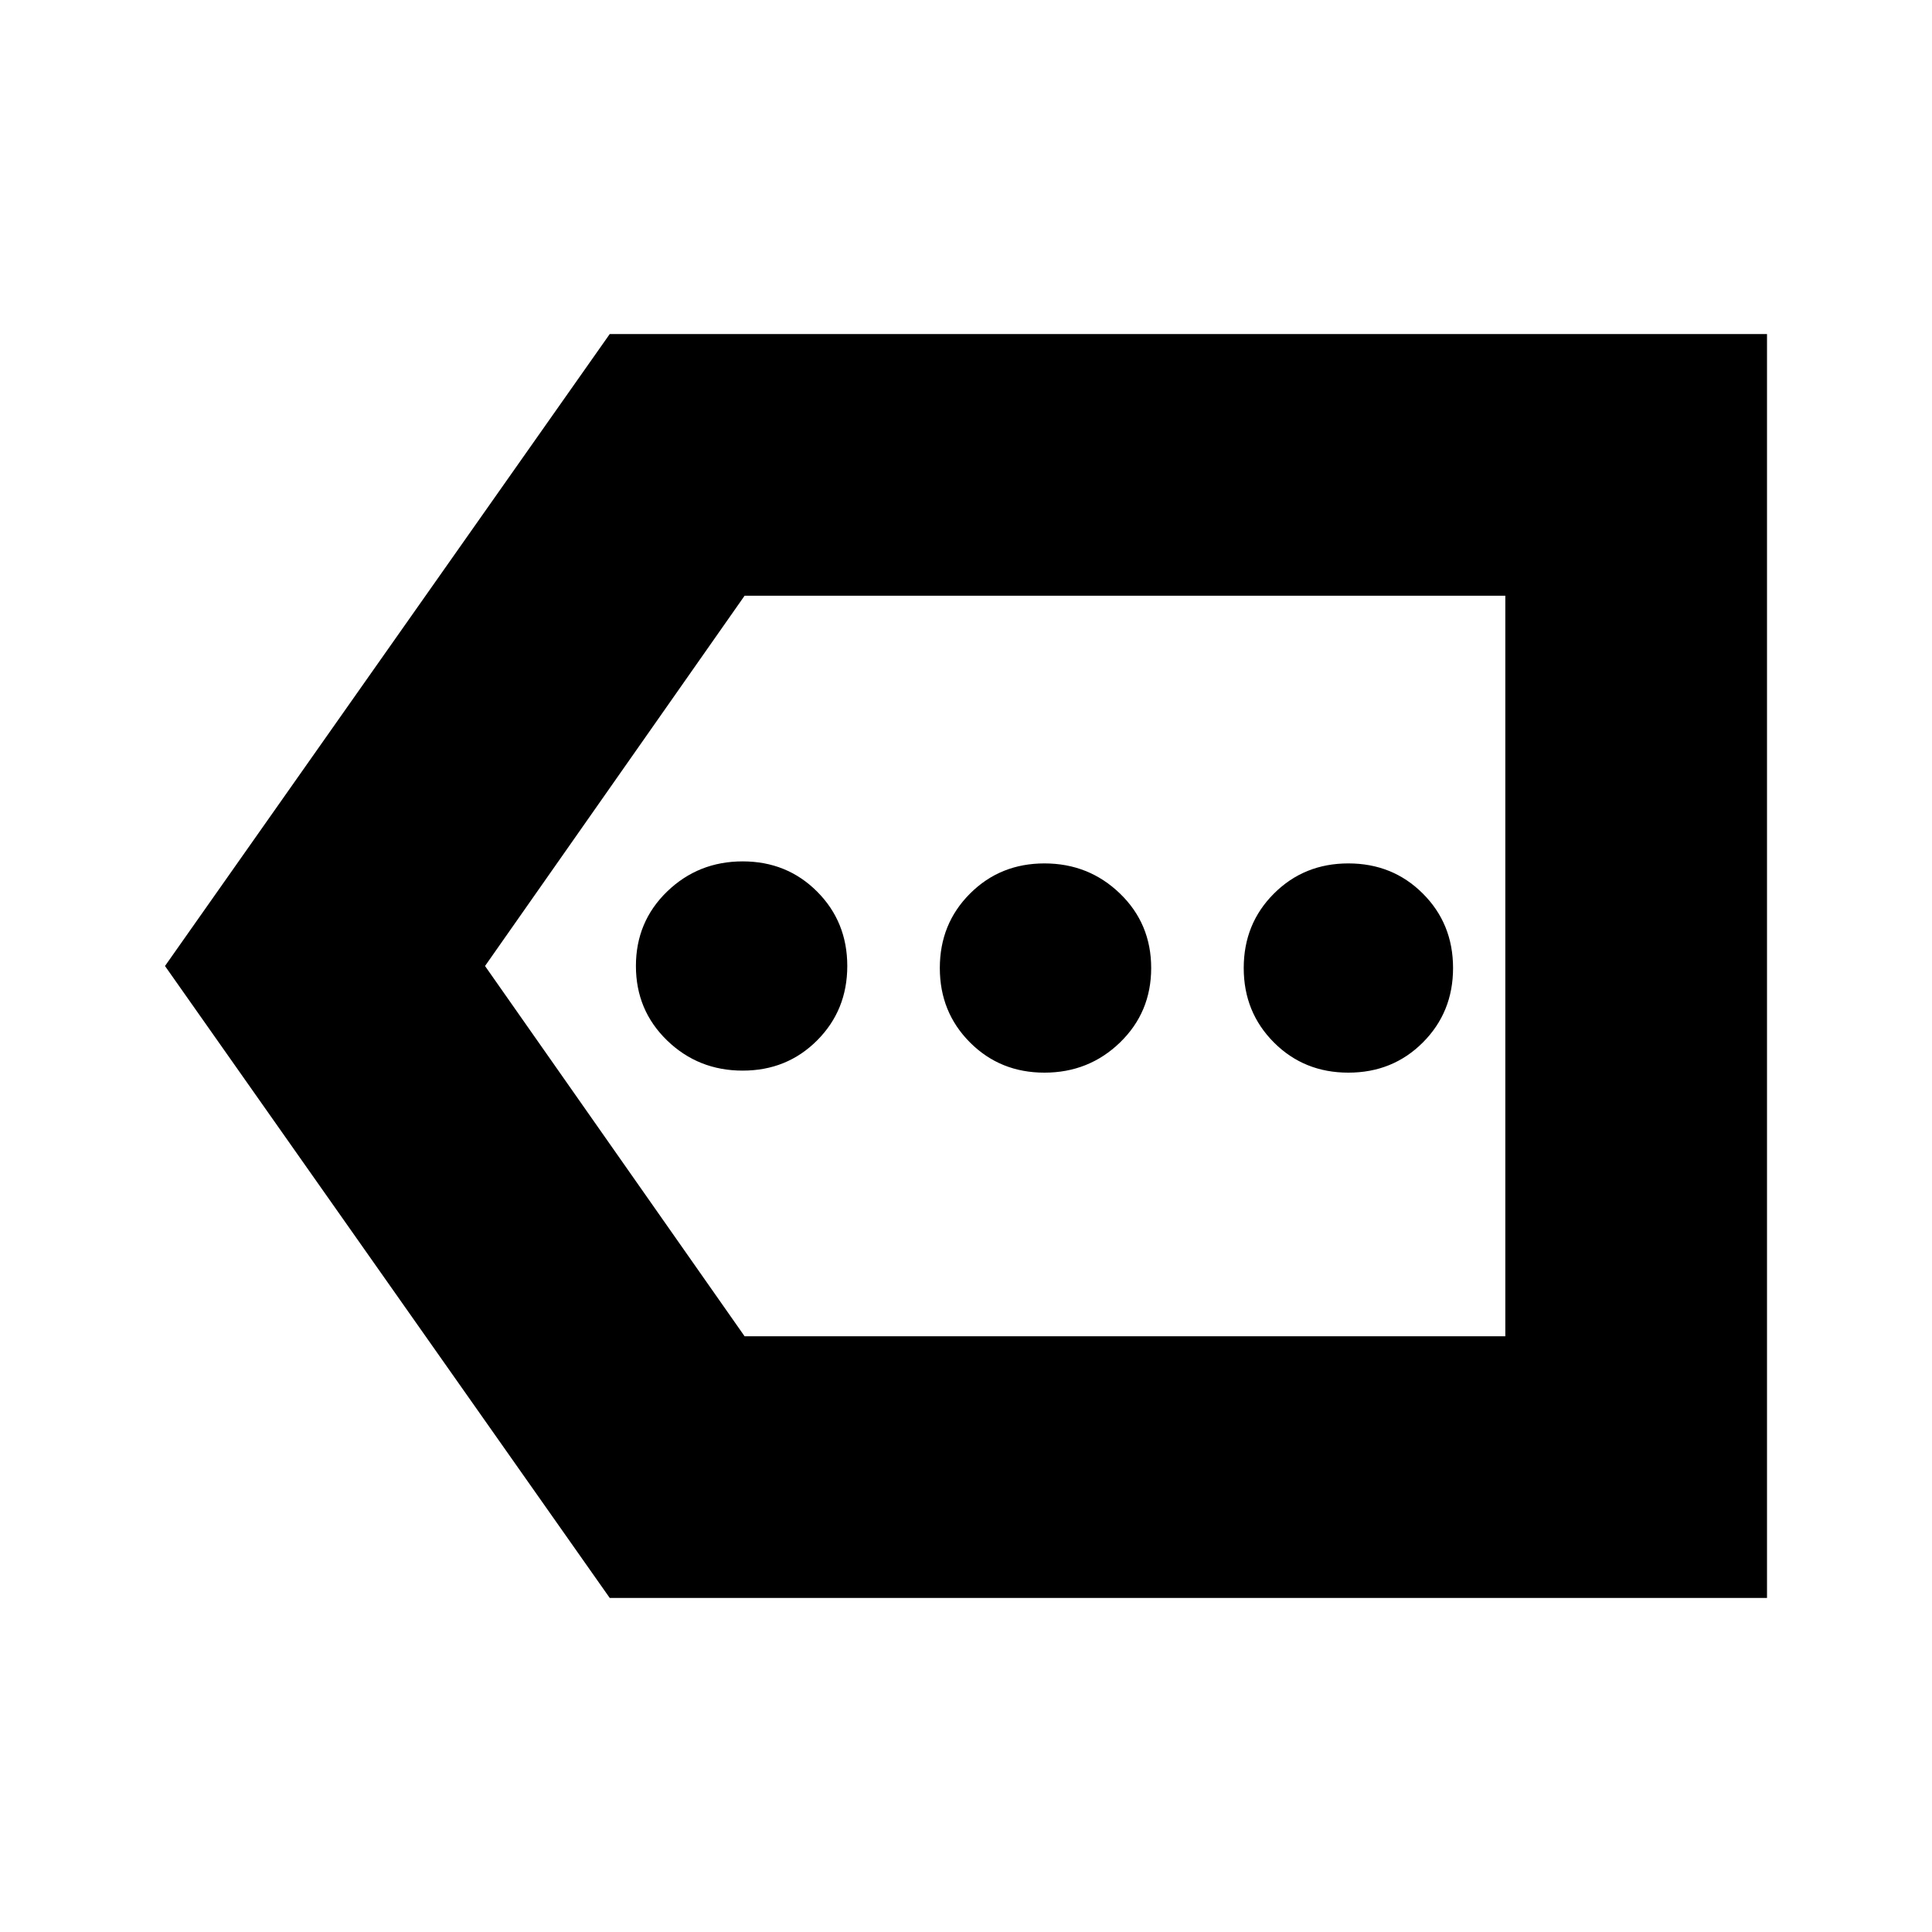 <svg xmlns="http://www.w3.org/2000/svg" height="20" width="20"><path d="M7.688 11.083q.458 0 .77-.312.313-.313.313-.771t-.313-.771q-.312-.312-.77-.312-.459 0-.782.312-.323.313-.323.771t.323.771q.323.312.782.312Zm3.124.021q.459 0 .782-.312.323-.313.323-.771 0-.459-.323-.771t-.782-.312q-.458 0-.77.312-.313.312-.313.771 0 .458.313.771.312.312.77.312Zm3.146 0q.459 0 .771-.312.313-.313.313-.771 0-.459-.313-.771-.312-.312-.771-.312-.458 0-.77.312-.313.312-.313.771 0 .458.313.771.312.312.77.312Zm-7.646 5.438L1.708 10l4.604-6.542h11.98v13.084Zm1.396-2.709h7.875V6.167H7.708L5.021 10Zm7.875 0V6.167Z"/></svg>